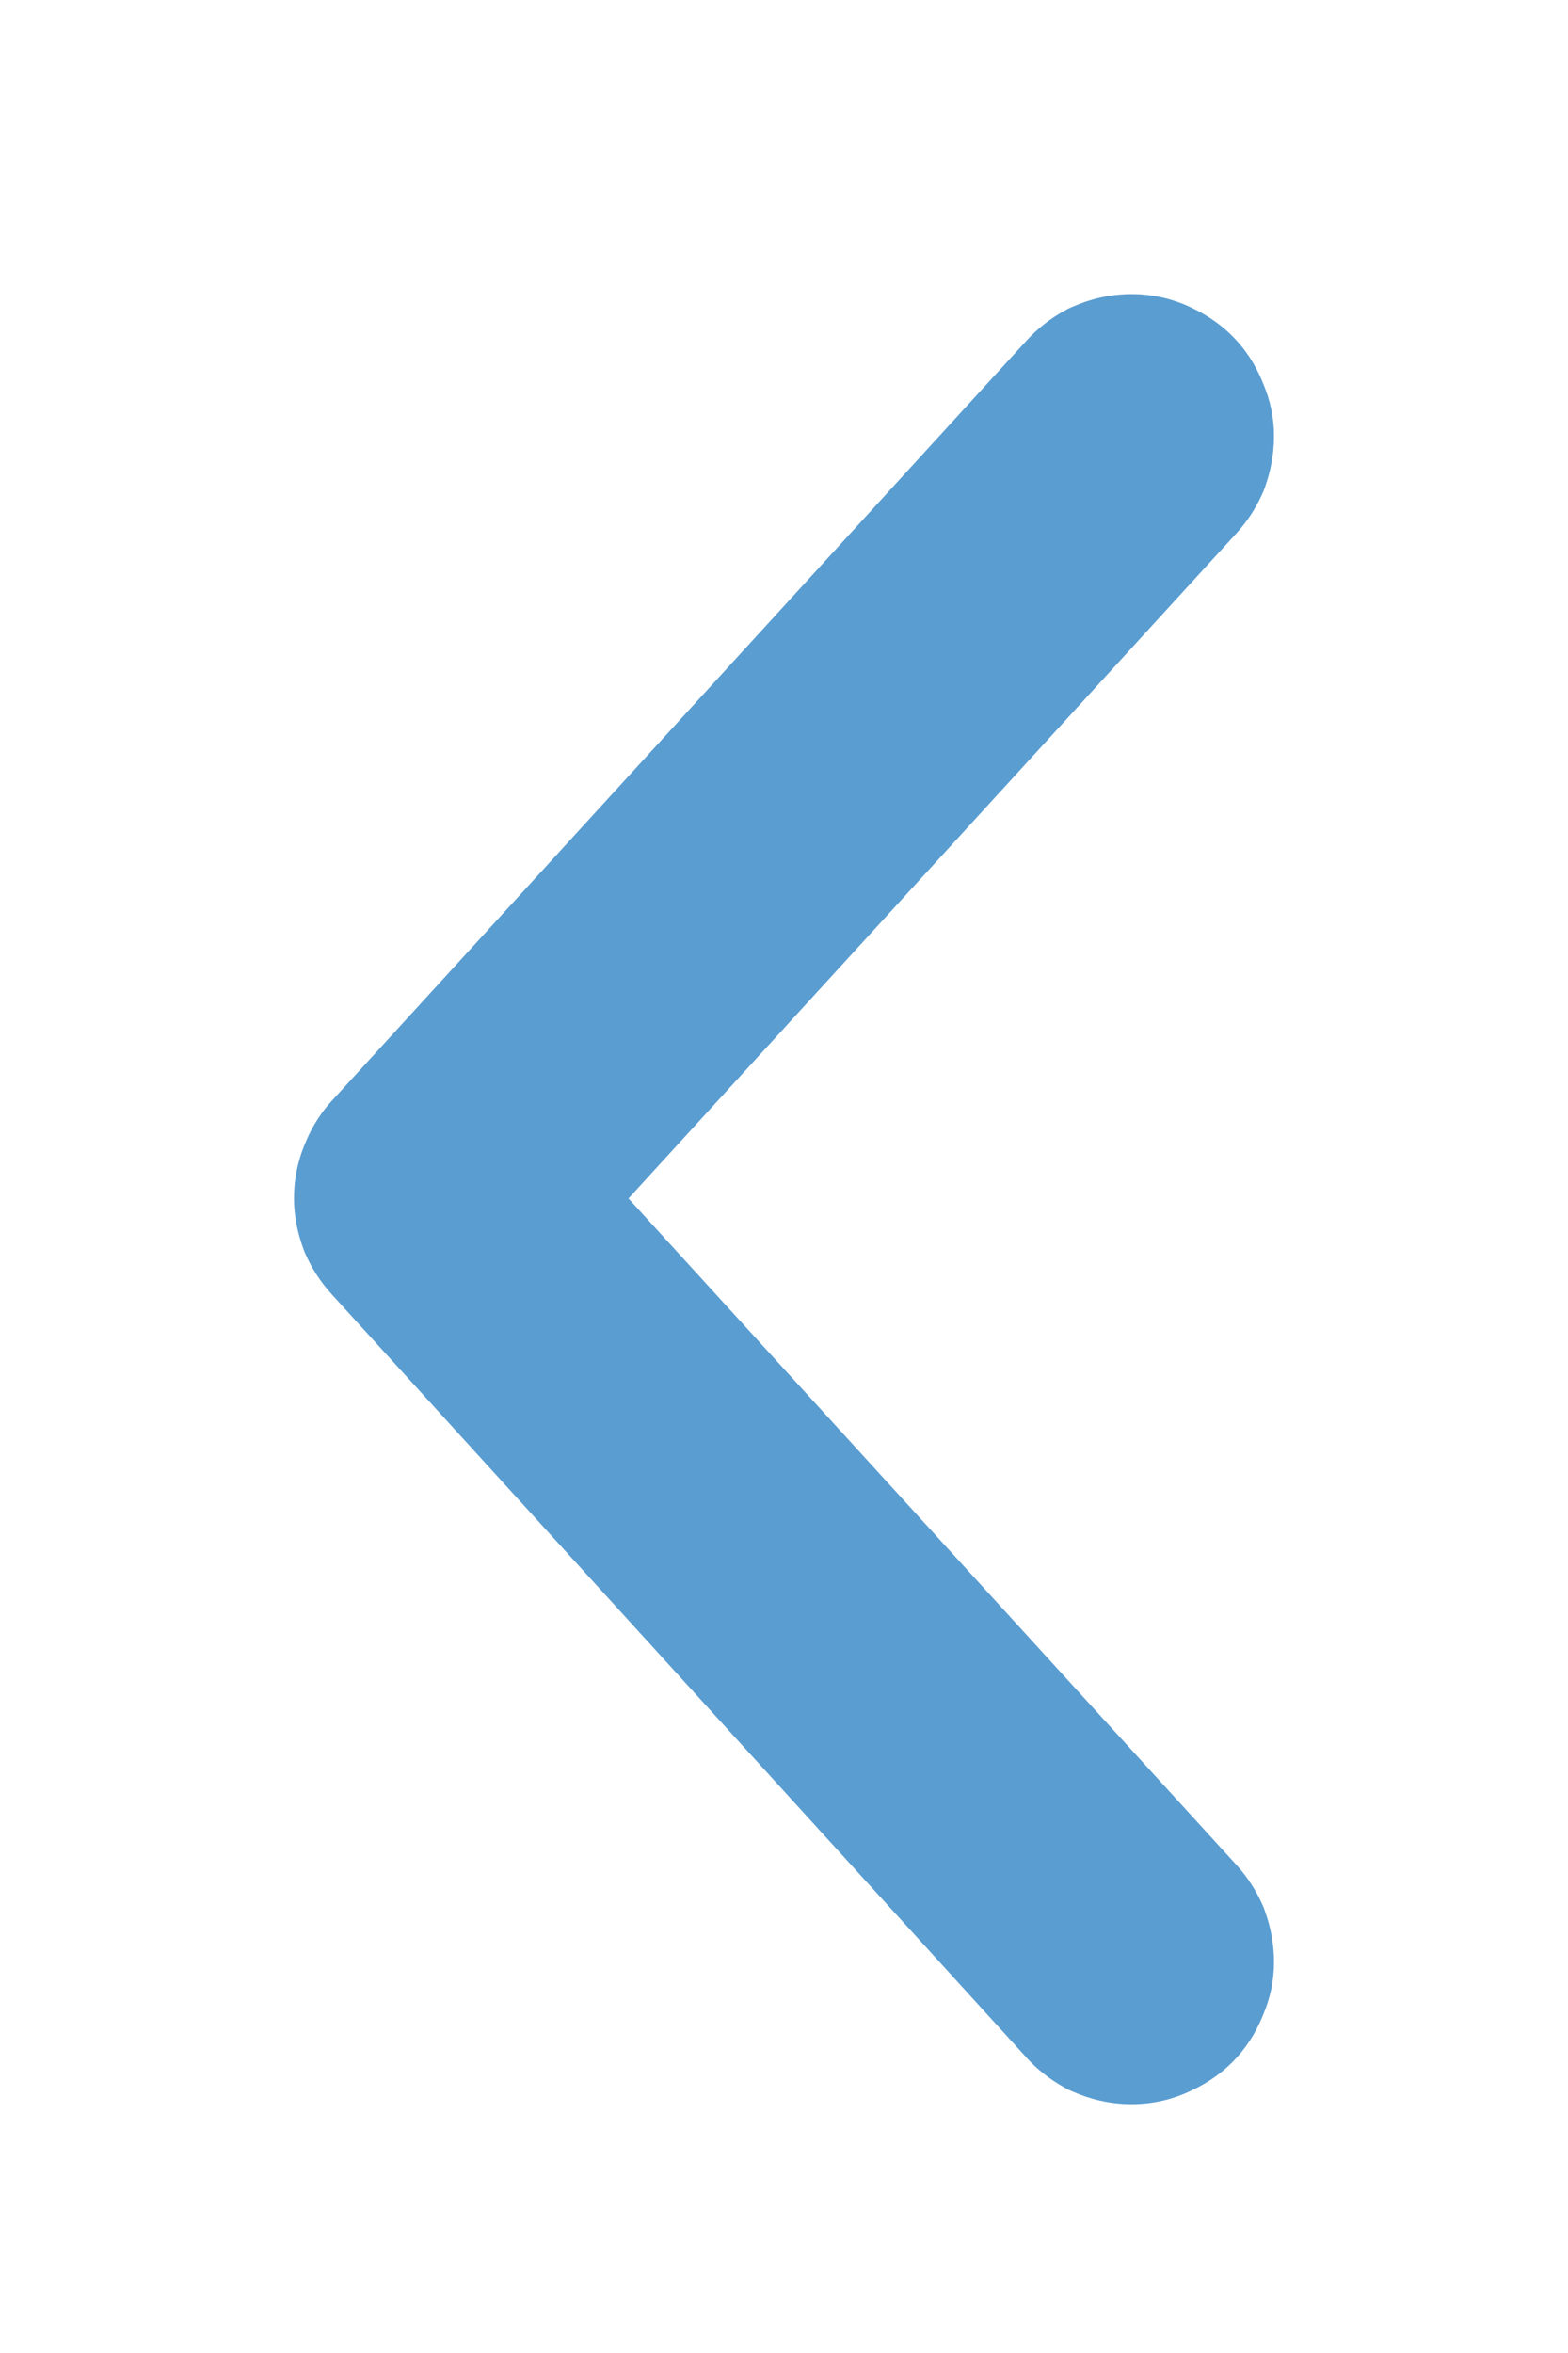 <svg width="16" height="24" viewBox="0 0 16 24" fill="none" xmlns="http://www.w3.org/2000/svg">
<path fill-rule="evenodd" clip-rule="evenodd" d="M3.379 13.194L3.381 13.197L10.473 20.985L10.474 20.987C10.585 21.109 10.715 21.21 10.858 21.29L10.901 21.314L10.947 21.334C11.124 21.412 11.327 21.462 11.547 21.462C11.752 21.462 11.968 21.418 12.173 21.315C12.323 21.244 12.482 21.139 12.621 20.985C12.758 20.834 12.841 20.674 12.894 20.538C12.96 20.38 13 20.204 13 20.014C13 19.83 12.966 19.656 12.908 19.494L12.894 19.455L12.877 19.417C12.816 19.282 12.732 19.149 12.621 19.026L12.618 19.023L6.413 12.224L12.621 5.435C12.732 5.313 12.816 5.179 12.877 5.045L12.894 5.007L12.908 4.968C12.966 4.806 13 4.631 13 4.448C13 4.258 12.96 4.081 12.894 3.924C12.841 3.788 12.758 3.627 12.621 3.477C12.482 3.323 12.323 3.218 12.173 3.146C11.968 3.044 11.752 3 11.547 3C11.327 3 11.124 3.05 10.947 3.128L10.901 3.148L10.858 3.172C10.715 3.251 10.586 3.352 10.475 3.474L3.379 11.236C3.242 11.387 3.158 11.548 3.105 11.684C3.029 11.869 3 12.054 3 12.223C3 12.421 3.044 12.594 3.092 12.727L3.106 12.766L3.123 12.804C3.184 12.939 3.268 13.072 3.379 13.194Z" fill="#5A9DD1"/>
</svg>

